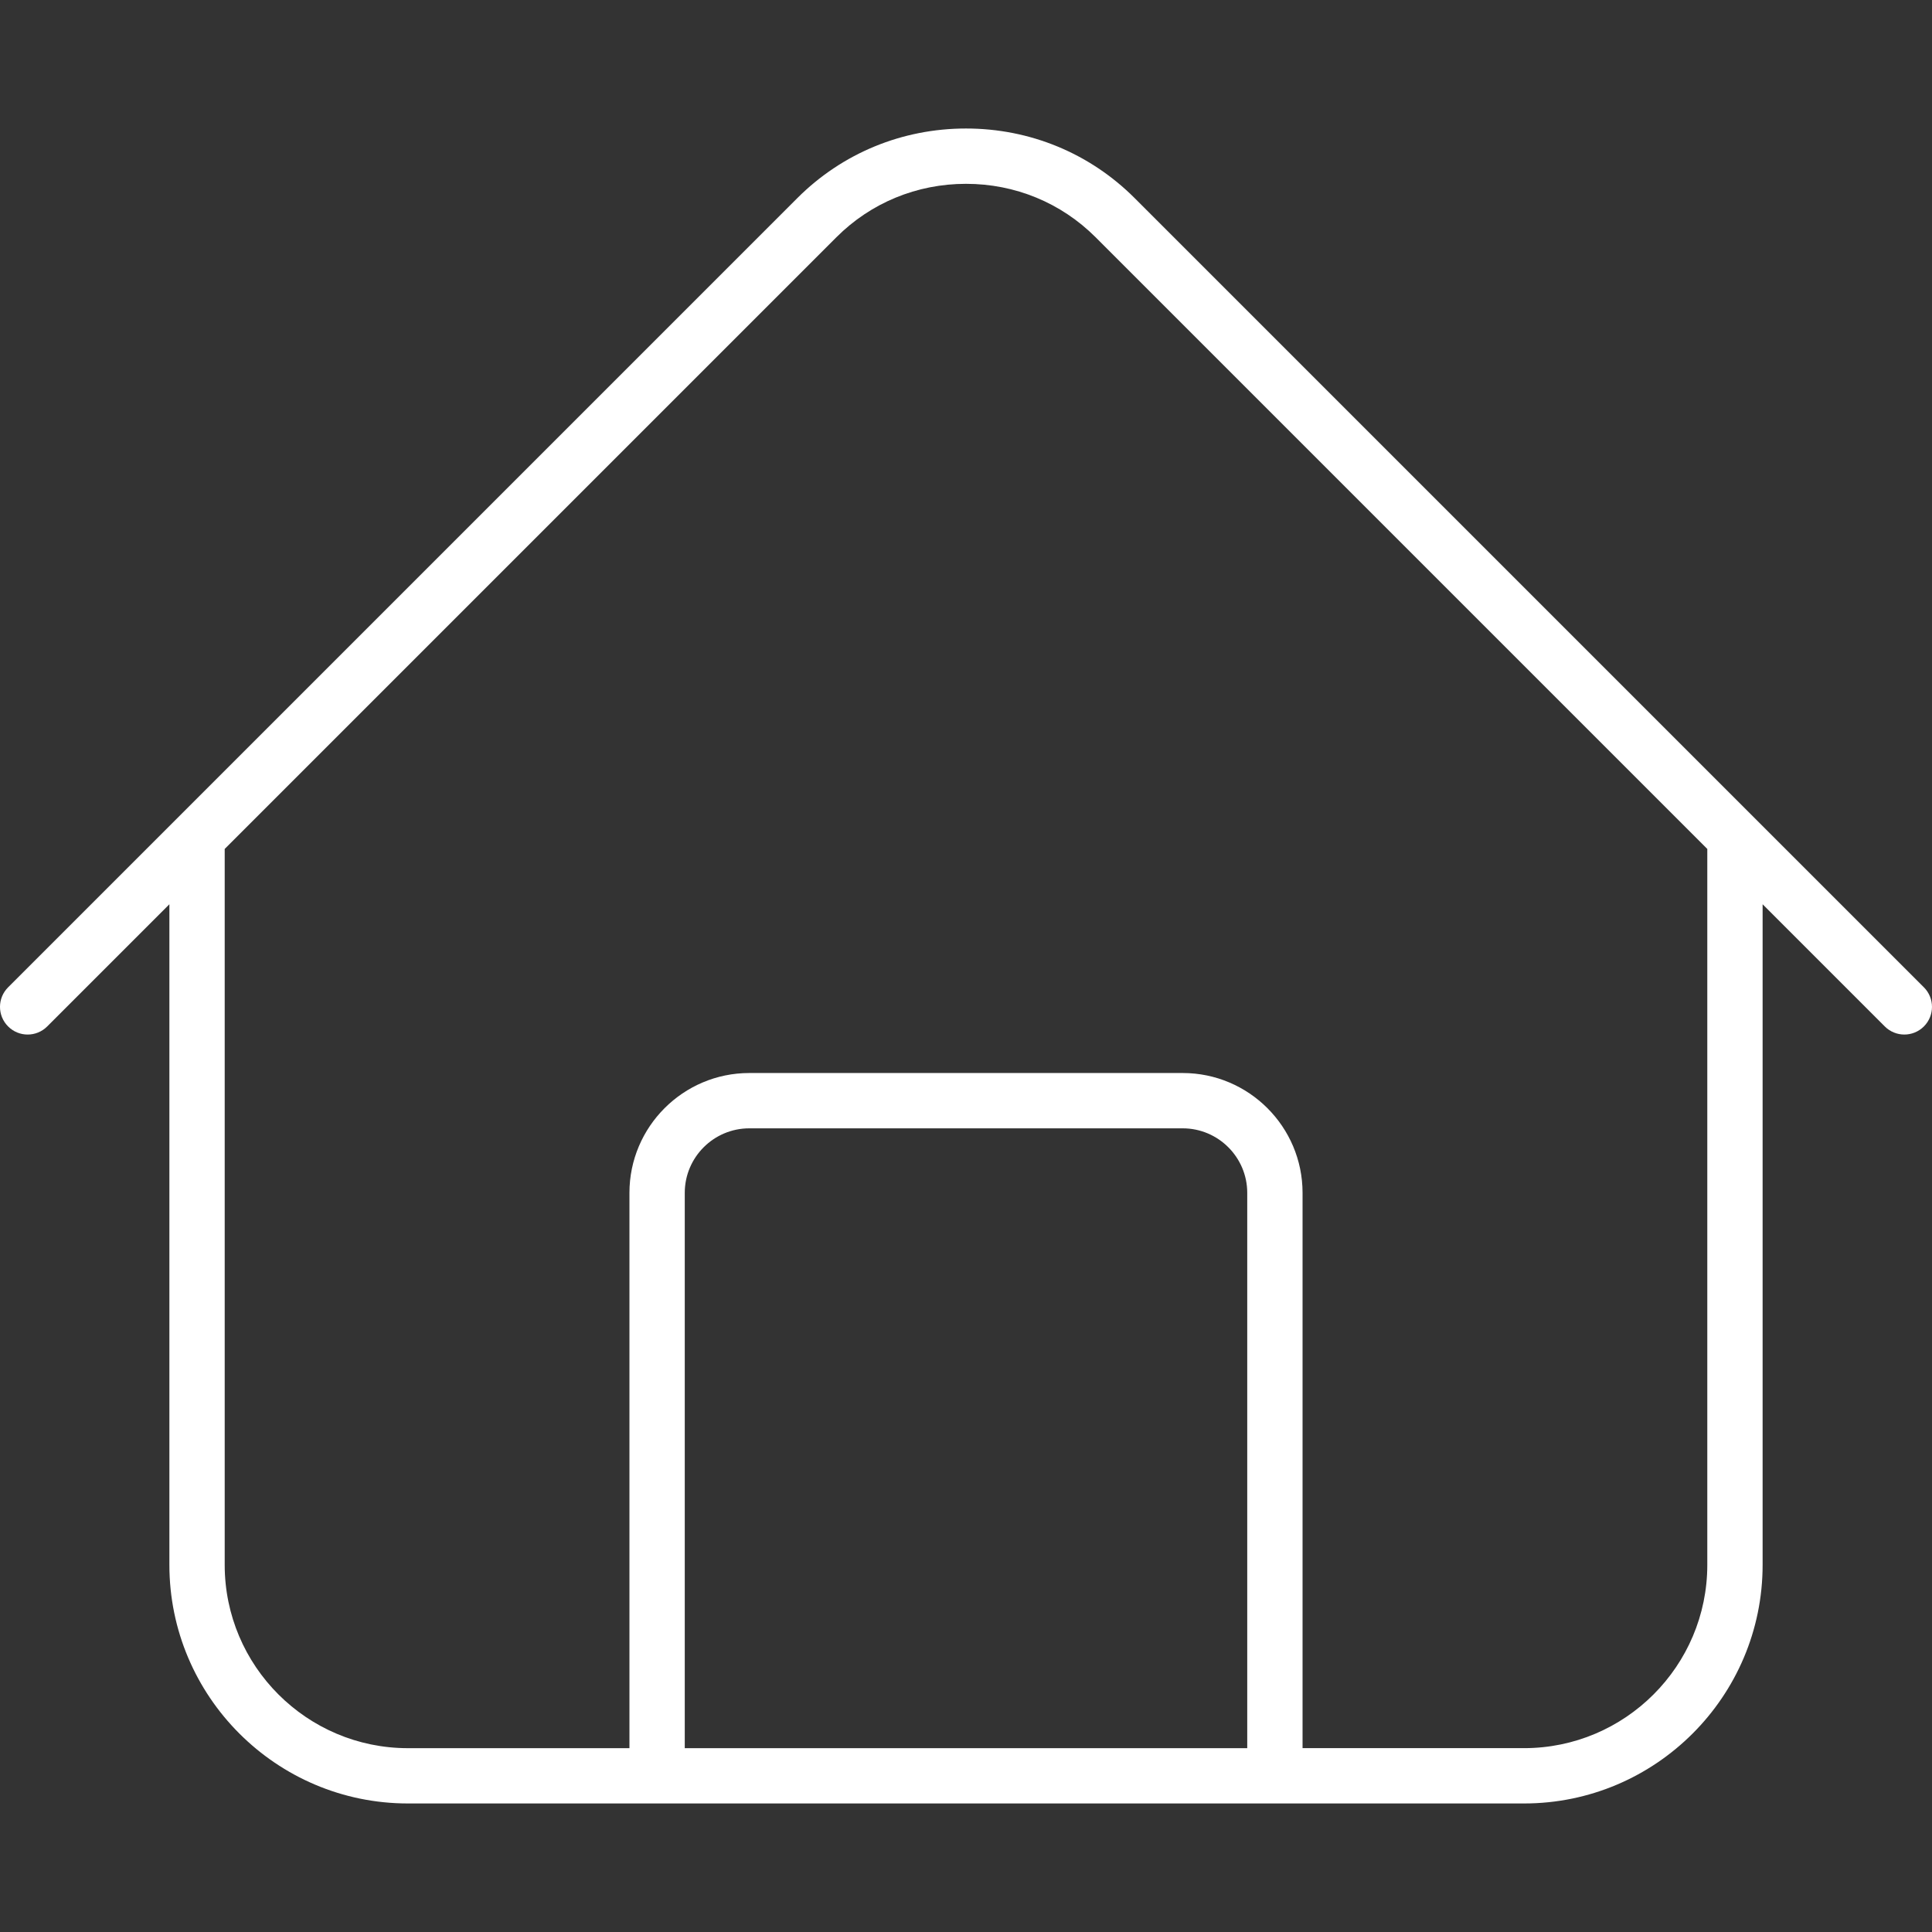 <?xml version="1.0" encoding="iso-8859-1"?>
<!-- Generator: Adobe Illustrator 18.0.0, SVG Export Plug-In . SVG Version: 6.00 Build 0)  -->
<!DOCTYPE svg PUBLIC "-//W3C//DTD SVG 1.1//EN" "http://www.w3.org/Graphics/SVG/1.1/DTD/svg11.dtd">
<svg xmlns="http://www.w3.org/2000/svg" xmlns:xlink="http://www.w3.org/1999/xlink" version="1.1" id="Capa_1" x="0px" y="0px" viewBox="0 0 69.85 69.85" style="enable-background:new 0 0 69.85 69.85;" xml:space="preserve" width="512px" height="512px">
<rect x="0" y="0" width="69.85" height="69.85" fill="#333333" stroke="none"/>
<path d="M69.557,35.696L41.023,7.163C39.4,5.54,37.234,4.646,34.925,4.646s-4.476,0.894-6.099,2.517L0.293,35.696  c-0.391,0.391-0.391,1.023,0,1.414s1.023,0.391,1.414,0l4.417-4.417v23.885c0,4.756,3.869,8.625,8.625,8.625h40.352  c4.756,0,8.625-3.869,8.625-8.625V32.693l4.417,4.417c0.195,0.195,0.451,0.293,0.707,0.293s0.512-0.098,0.707-0.293  C69.947,36.719,69.947,36.086,69.557,35.696z M45.093,63.204H24.757V43.127c0-1.287,1.047-2.333,2.334-2.333h15.668  c1.287,0,2.334,1.047,2.334,2.333V63.204z M61.726,56.578c0,3.653-2.972,6.625-6.625,6.625h-8.008V43.127  c0-2.39-1.944-4.333-4.334-4.333H27.091c-2.39,0-4.334,1.944-4.334,4.333v20.077h-8.008c-3.653,0-6.625-2.972-6.625-6.625V30.693  L30.24,8.577c1.245-1.245,2.909-1.931,4.685-1.931s3.439,0.686,4.685,1.931l22.116,22.116V56.578z" fill="#FFFFFF"/>
<g>
</g>
<g>
</g>
<g>
</g>
<g>
</g>
<g>
</g>
<g>
</g>
<g>
</g>
<g>
</g>
<g>
</g>
<g>
</g>
<g>
</g>
<g>
</g>
<g>
</g>
<g>
</g>
<g>
</g>
</svg>
